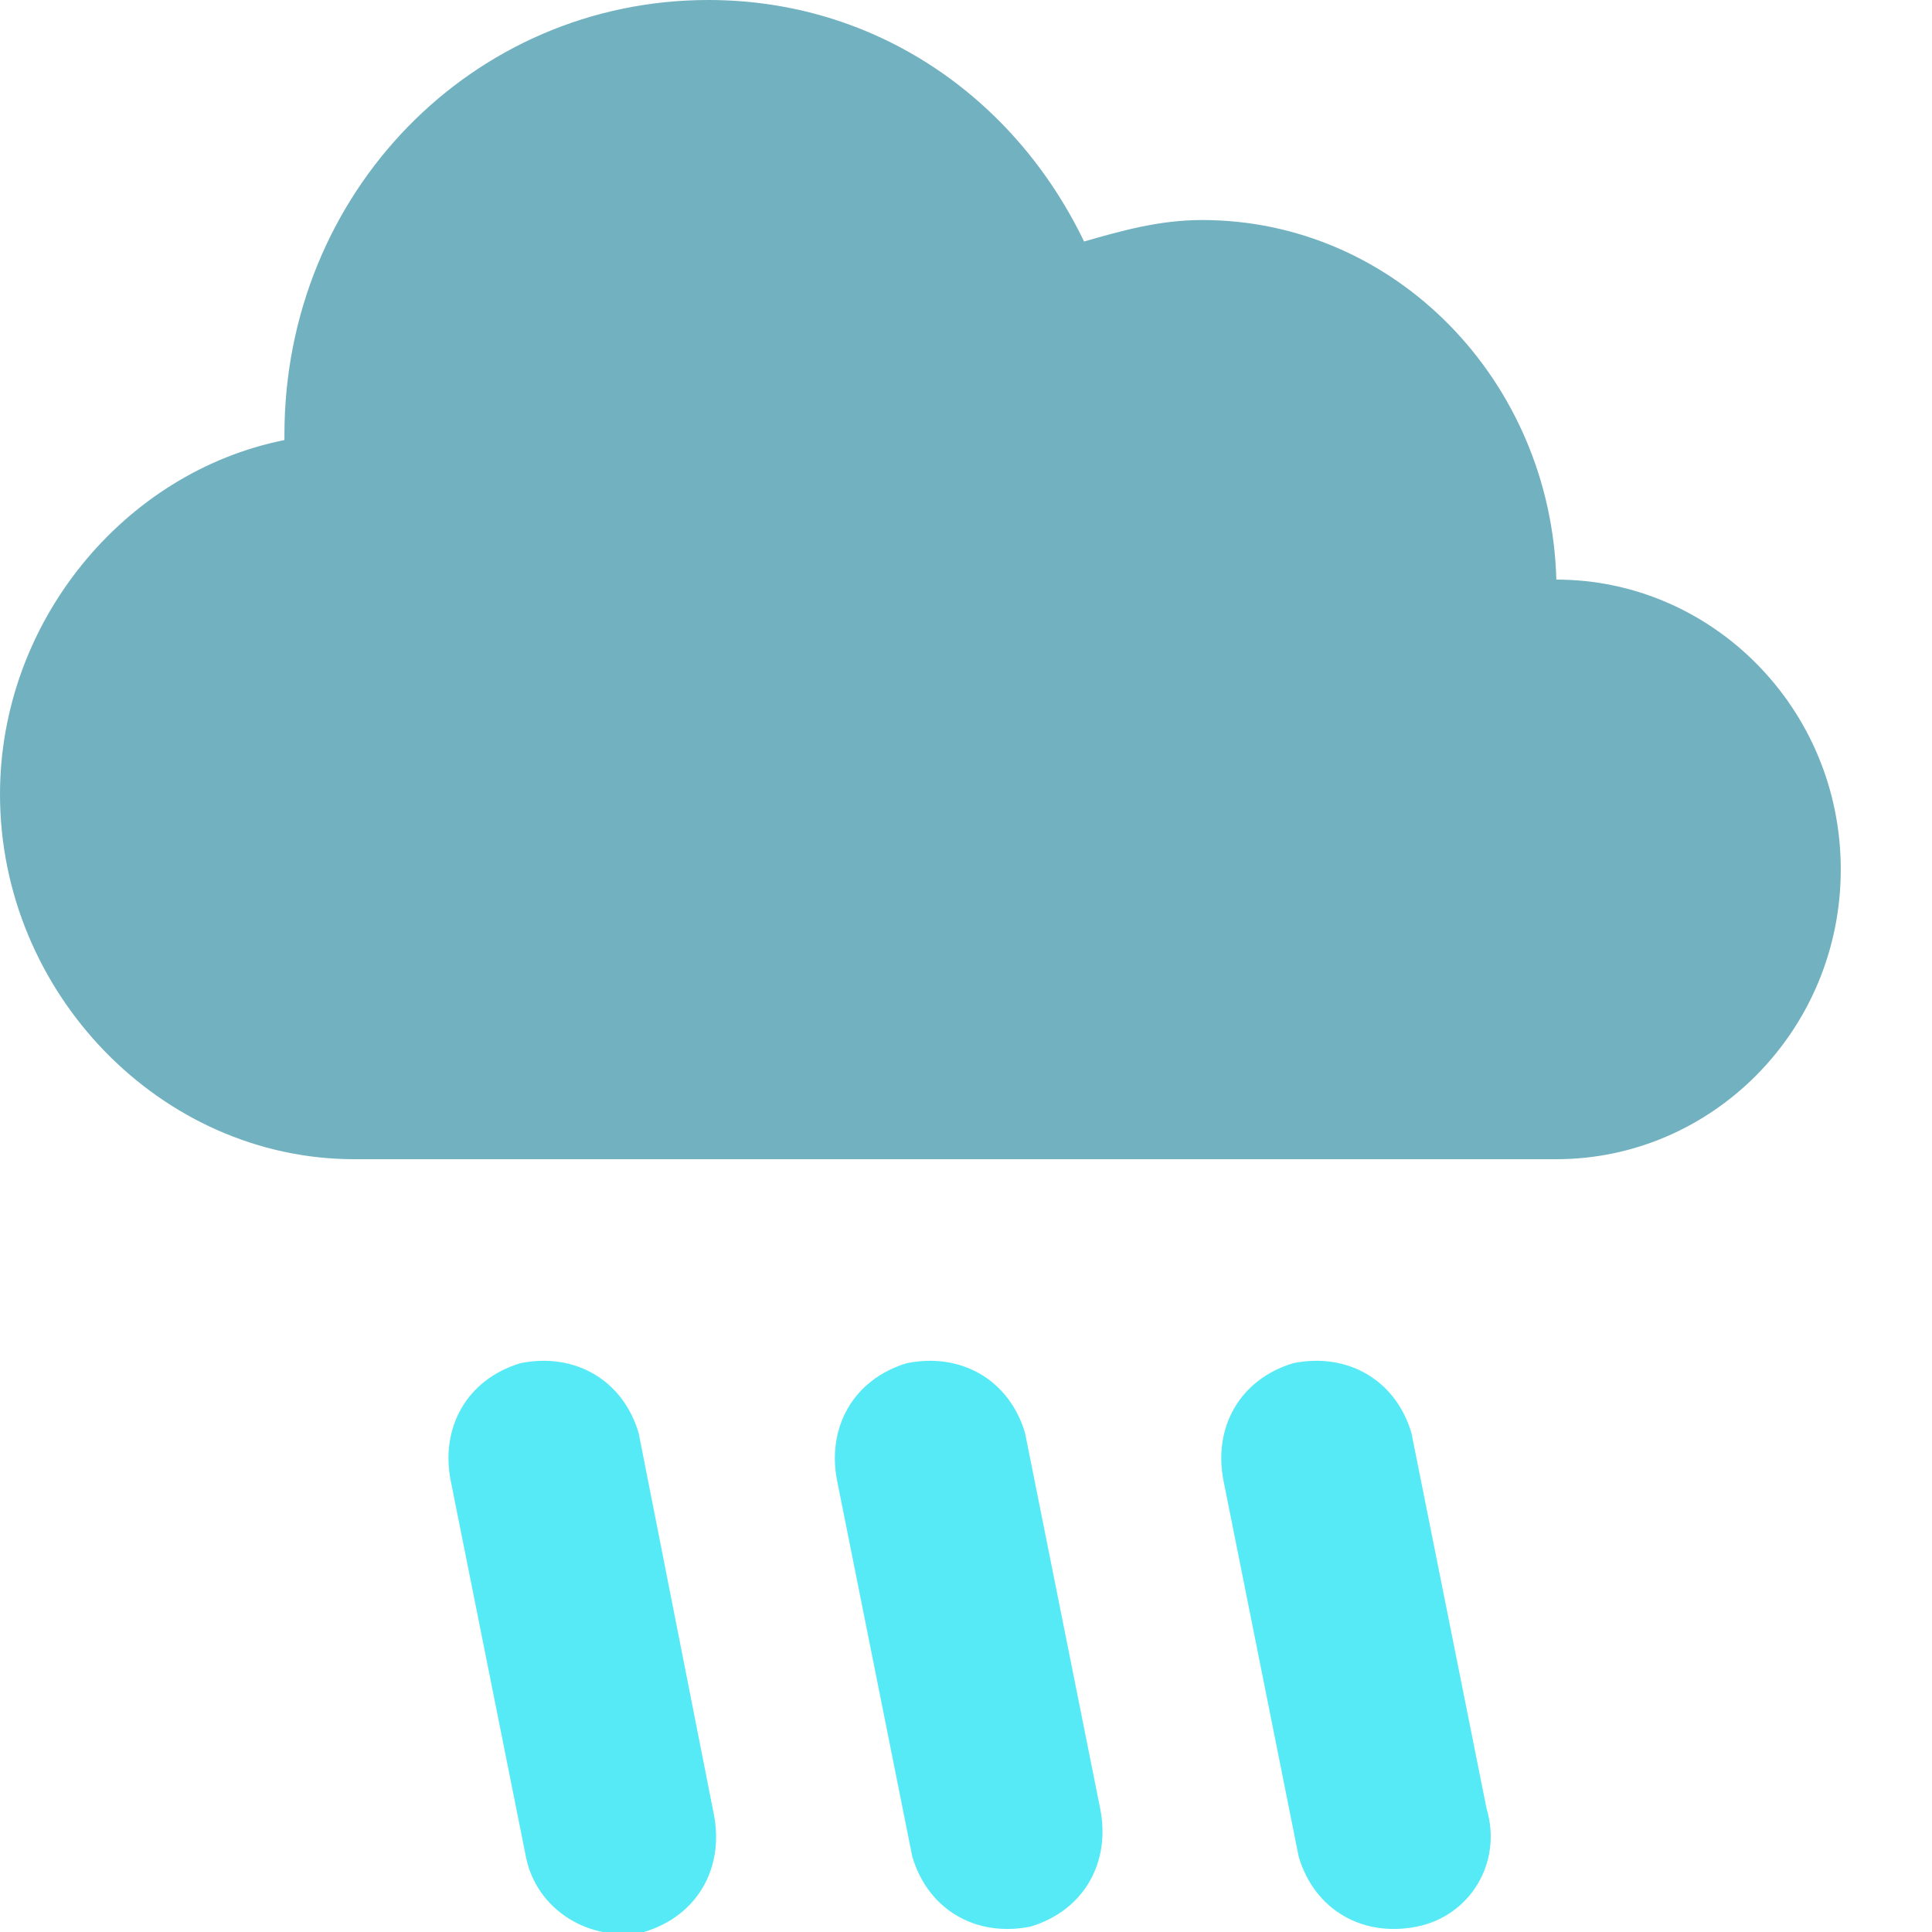 <?xml version="1.0" encoding="utf-8"?>
<!-- Generator: Adobe Illustrator 19.0.0, SVG Export Plug-In . SVG Version: 6.00 Build 0)  -->
<svg version="1.2" baseProfile="tiny" id="Layer_1" xmlns="http://www.w3.org/2000/svg" xmlns:xlink="http://www.w3.org/1999/xlink"
	 x="0px" y="0px" width="36px" height="36px" viewBox="-6 8 36 36" xml:space="preserve">
<g id="cloud_copy_5">
	<path fill="#72B1C0" d="M23,18.8L23,18.8L23,18.8c-0.1-3.7-3-6.7-6.6-6.7c-0.8,0-1.5,0.2-2.2,0.4C12.9,9.8,10.3,8,7.2,8
		c-4.4,0-7.9,3.6-7.9,8.1v0.1c-3,0.6-5.3,3.4-5.3,6.6c0,3.7,3,6.8,6.6,6.8H23l0,0c2.9,0,5.3-2.4,5.3-5.4S25.9,18.8,23,18.8z"/>
</g>
<g id="Rounded_Rectangle_1_copy_2">
	<path fill="#56EAF7" d="M5.9,34.7c-0.3-1-1.2-1.5-2.2-1.3c-1,0.3-1.5,1.2-1.3,2.2l1.4,7C4,43.6,5,44.2,6,44c1-0.3,1.5-1.2,1.3-2.2
		L5.9,34.7z M13.1,34.7c-0.3-1-1.2-1.5-2.2-1.3c-1,0.3-1.5,1.2-1.3,2.2l1.4,7c0.3,1,1.2,1.5,2.2,1.3c1-0.3,1.5-1.2,1.3-2.2
		L13.1,34.7z M21.7,41.7l-1.4-7c-0.3-1-1.2-1.5-2.2-1.3c-1,0.3-1.5,1.2-1.3,2.2l1.4,7c0.3,1,1.2,1.5,2.2,1.3
		C21.4,43.7,22,42.7,21.7,41.7z"/>
</g>
</svg>
